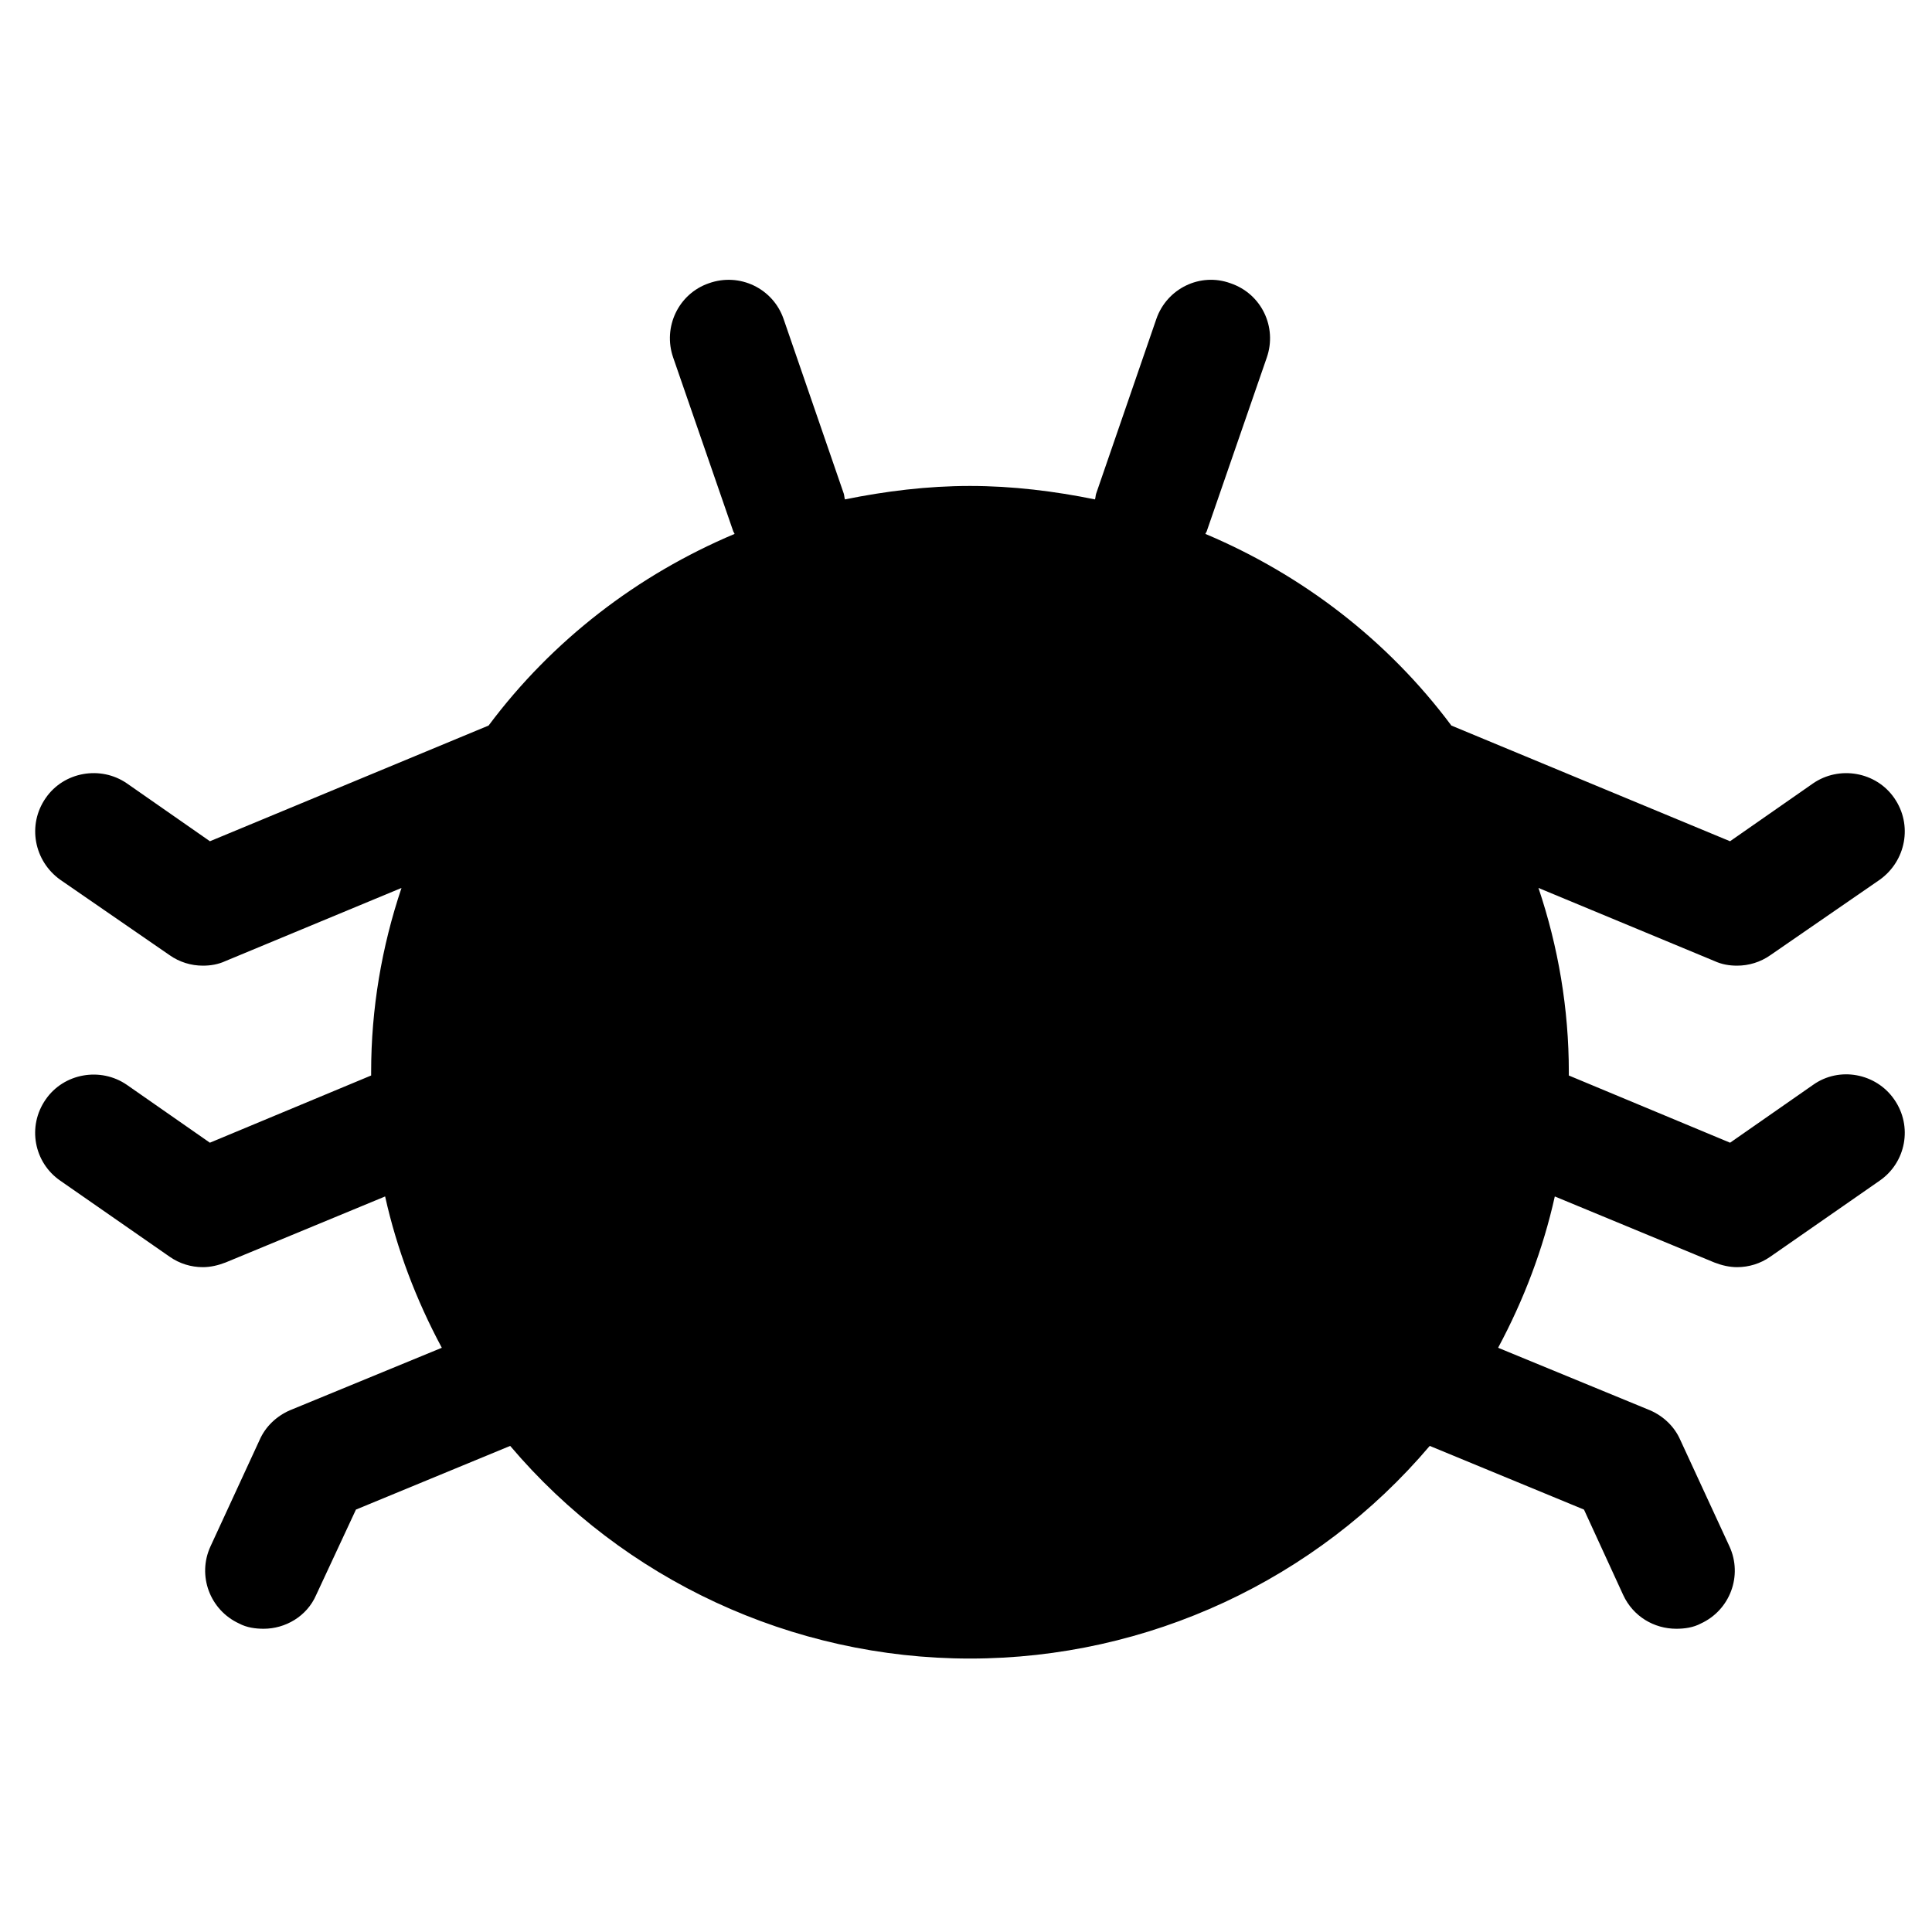 <?xml version="1.0" encoding="UTF-8" standalone="no"?>
<!DOCTYPE svg PUBLIC "-//W3C//DTD SVG 1.1//EN" "http://www.w3.org/Graphics/SVG/1.1/DTD/svg11.dtd">
<svg width="100%" height="100%" viewBox="0 0 30 30" version="1.1" xmlns="http://www.w3.org/2000/svg" xmlns:xlink="http://www.w3.org/1999/xlink" xml:space="preserve" style="fill-rule:evenodd;clip-rule:evenodd;stroke-linejoin:round;stroke-miterlimit:2;">
    <g transform="matrix(0.162,0,0,0.162,-41.638,-30.311)">
        <path d="M438.59,292.49C440.383,295.064 439.711,298.537 437.192,300.275L426.719,307.556C425.765,308.228 424.648,308.564 423.527,308.564C422.801,308.564 422.07,308.396 421.344,308.115L406.055,301.787C404.934,306.826 403.086,311.697 400.621,316.291L415.18,322.283C416.469,322.842 417.532,323.849 418.09,325.139L422.797,335.33C424.086,338.13 422.852,341.435 420.055,342.72C419.328,343.111 418.489,343.224 417.703,343.224C415.574,343.224 413.559,342.048 412.606,339.978L408.852,331.802L394.067,325.697C383.204,338.521 367.075,346.08 349.997,346.08C332.919,346.08 316.79,338.521 305.927,325.697L291.142,331.802L287.333,339.978C286.439,342.048 284.364,343.224 282.294,343.224C281.509,343.224 280.669,343.111 279.942,342.72C277.142,341.431 275.911,338.126 277.2,335.33L281.903,325.139C282.462,323.849 283.528,322.842 284.814,322.283L299.373,316.291C296.908,311.697 295.06,306.826 293.939,301.787L278.65,308.115C277.923,308.396 277.193,308.564 276.466,308.564C275.345,308.564 274.228,308.228 273.275,307.556L262.802,300.275C260.282,298.541 259.611,295.068 261.404,292.49C263.138,289.971 266.669,289.353 269.189,291.092L277.142,296.635L292.599,290.193L292.599,289.857C292.599,283.81 293.607,277.873 295.509,272.216L278.654,279.216C277.928,279.552 277.197,279.665 276.47,279.665C275.349,279.665 274.232,279.33 273.279,278.658L262.806,271.435C260.287,269.642 259.615,266.169 261.408,263.595C263.142,261.076 266.673,260.458 269.193,262.197L277.146,267.74L303.857,256.65C309.962,248.474 318.138,242.201 327.431,238.283C327.431,238.228 327.376,238.17 327.318,238.06L321.548,221.372C320.54,218.462 322.052,215.267 324.962,214.259C327.931,213.196 331.123,214.763 332.13,217.673L337.9,234.415C337.955,234.583 337.955,234.806 338.013,234.974C341.876,234.188 345.908,233.684 349.997,233.684C354.087,233.684 358.118,234.188 361.981,234.974C362.036,234.806 362.036,234.583 362.094,234.415L367.864,217.673C368.872,214.763 372.063,213.192 374.977,214.259C377.946,215.267 379.458,218.458 378.45,221.372L372.68,238.06C372.626,238.173 372.567,238.228 372.567,238.283C381.864,242.205 390.04,248.474 396.141,256.65L422.852,267.74L430.805,262.197C433.325,260.462 436.852,261.076 438.59,263.595C440.383,266.169 439.711,269.642 437.192,271.435L426.719,278.658C425.766,279.33 424.649,279.665 423.528,279.665C422.801,279.665 422.071,279.552 421.344,279.216L404.489,272.216C406.391,277.872 407.399,283.81 407.399,289.857L407.399,290.193L422.856,296.635L430.809,291.092C433.325,289.299 436.852,289.971 438.59,292.49L438.59,292.49Z" style="fill-rule:nonzero;"/>
    </g>
</svg>
